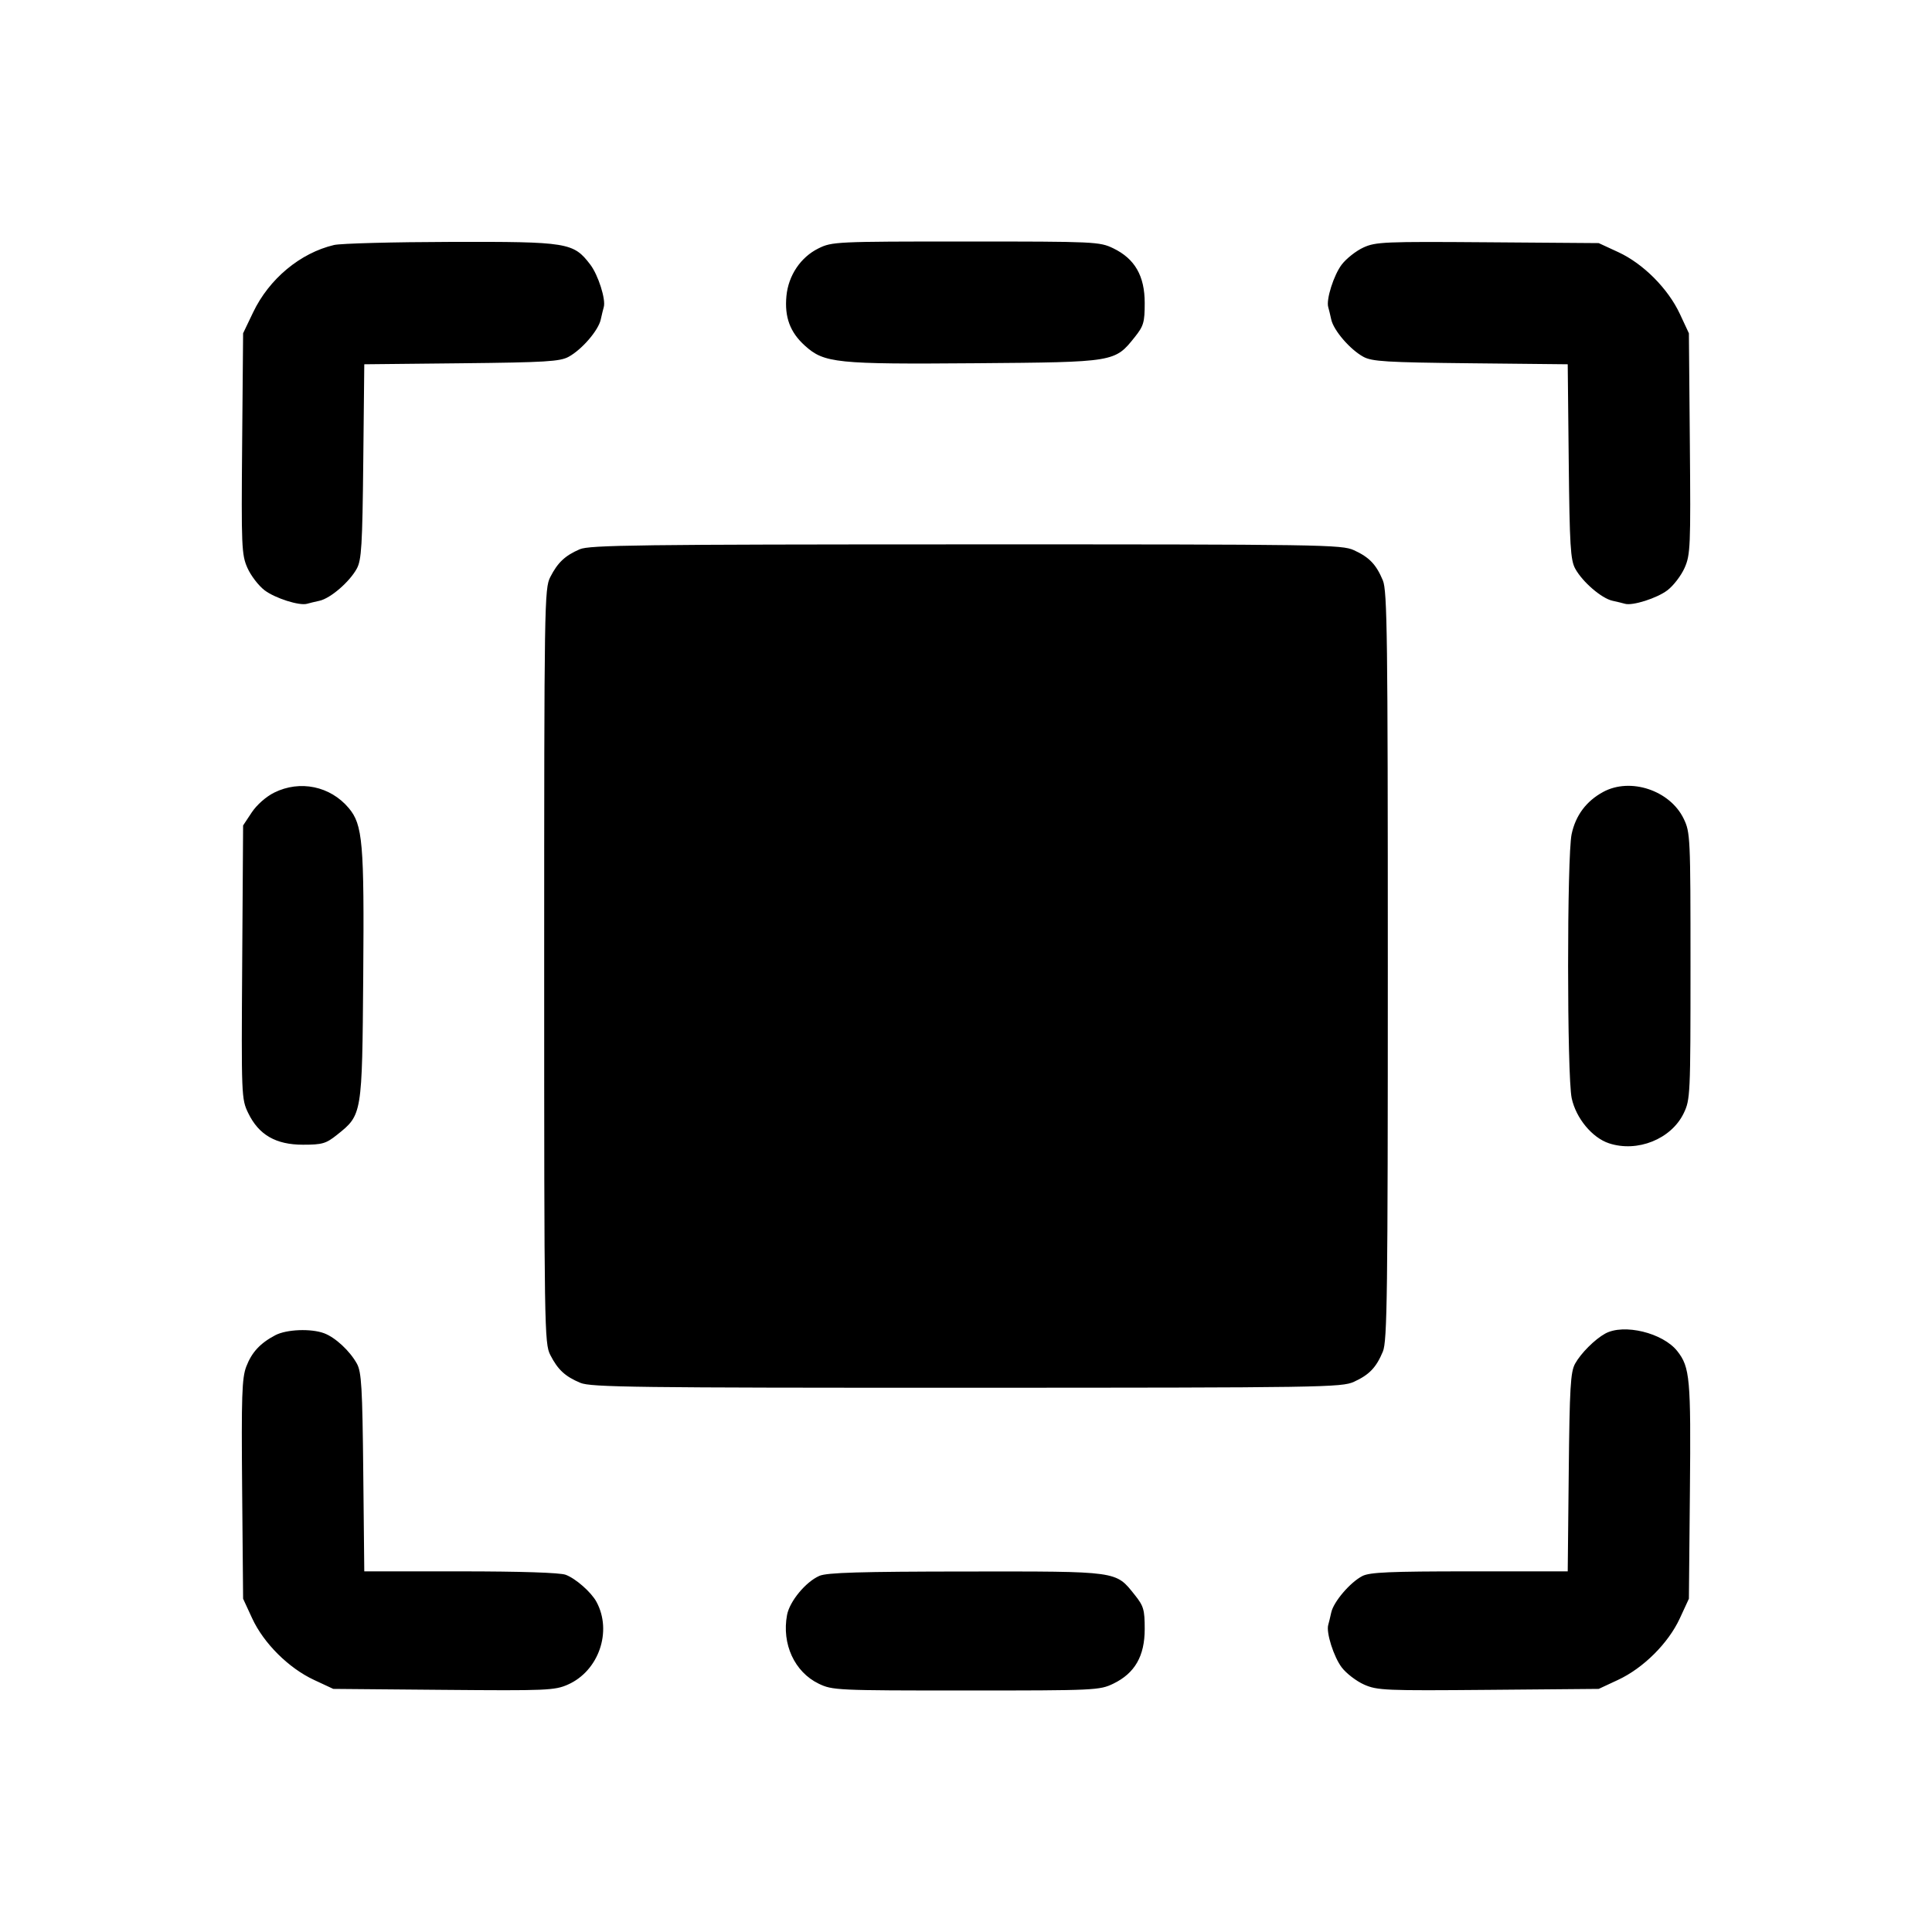 <svg fill="currentColor" viewBox="0 0 256 256" xmlns="http://www.w3.org/2000/svg"><path d="M44.265 32.463 C 39.784 33.519,35.662 36.949,33.540 41.387 L 32.213 44.160 32.086 58.771 C 31.967 72.437,32.012 73.503,32.782 75.244 C 33.235 76.268,34.256 77.602,35.051 78.209 C 36.441 79.269,39.692 80.302,40.693 80.002 C 40.957 79.923,41.698 79.743,42.339 79.603 C 43.786 79.286,46.311 77.111,47.275 75.350 C 47.902 74.205,48.018 72.294,48.135 61.148 L 48.269 48.269 61.148 48.135 C 72.294 48.018,74.205 47.902,75.350 47.275 C 77.111 46.311,79.286 43.786,79.603 42.339 C 79.743 41.698,79.923 40.957,80.002 40.693 C 80.302 39.693,79.269 36.441,78.212 35.055 C 75.982 32.132,75.263 32.015,59.733 32.052 C 52.107 32.071,45.146 32.256,44.265 32.463 M108.445 32.916 C 106.090 34.081,104.469 36.491,104.207 39.214 C 103.938 42.014,104.683 44.024,106.649 45.800 C 109.214 48.117,110.779 48.278,129.354 48.130 C 147.771 47.984,147.709 47.994,150.373 44.654 C 151.539 43.190,151.680 42.705,151.680 40.143 C 151.680 36.561,150.373 34.286,147.520 32.905 C 145.707 32.027,145.115 32.000,127.972 32.000 C 110.757 32.001,110.245 32.025,108.445 32.916 M180.644 32.803 C 179.678 33.249,178.393 34.263,177.788 35.055 C 176.731 36.441,175.698 39.693,175.998 40.693 C 176.077 40.957,176.257 41.698,176.397 42.339 C 176.714 43.786,178.889 46.311,180.650 47.275 C 181.795 47.902,183.706 48.018,194.852 48.135 L 207.731 48.269 207.865 61.148 C 207.982 72.294,208.098 74.205,208.725 75.350 C 209.689 77.111,212.214 79.286,213.661 79.603 C 214.302 79.743,215.043 79.923,215.307 80.002 C 216.308 80.302,219.559 79.269,220.949 78.209 C 221.744 77.602,222.765 76.268,223.218 75.244 C 223.988 73.503,224.033 72.437,223.914 58.771 L 223.787 44.160 222.593 41.600 C 221.026 38.240,217.739 34.940,214.445 33.417 L 211.840 32.213 197.120 32.103 C 183.421 32.000,182.278 32.048,180.644 32.803 M76.813 72.782 C 74.863 73.628,73.895 74.542,72.915 76.463 C 72.135 77.990,72.107 79.823,72.107 128.000 C 72.107 176.177,72.135 178.010,72.915 179.537 C 73.913 181.492,74.882 182.390,76.909 183.237 C 78.292 183.815,84.396 183.892,128.093 183.884 C 175.322 183.875,177.789 183.837,179.413 183.091 C 181.443 182.159,182.353 181.207,183.237 179.091 C 183.815 177.709,183.893 171.599,183.893 128.000 C 183.893 84.401,183.815 78.291,183.237 76.909 C 182.353 74.793,181.443 73.841,179.413 72.909 C 177.788 72.163,175.339 72.126,128.000 72.133 C 84.691 72.139,78.103 72.223,76.813 72.782 M36.338 105.022 C 35.257 105.557,34.018 106.651,33.352 107.657 L 32.213 109.377 32.093 127.486 C 31.975 145.275,31.989 145.629,32.892 147.492 C 34.287 150.375,36.547 151.680,40.143 151.680 C 42.705 151.680,43.190 151.539,44.654 150.373 C 47.994 147.709,47.984 147.771,48.130 129.354 C 48.271 111.652,48.066 109.278,46.209 107.070 C 43.764 104.165,39.752 103.332,36.338 105.022 M212.425 104.938 C 210.192 106.153,208.783 108.036,208.251 110.515 C 207.620 113.461,207.626 142.570,208.259 145.522 C 208.827 148.167,210.969 150.757,213.198 151.492 C 216.962 152.735,221.441 150.937,223.095 147.520 C 223.973 145.707,224.000 145.115,224.000 128.000 C 224.000 110.885,223.973 110.293,223.095 108.480 C 221.275 104.720,216.027 102.979,212.425 104.938 M36.480 176.922 C 34.467 177.983,33.356 179.186,32.629 181.089 C 32.055 182.592,31.976 184.965,32.085 197.345 L 32.213 211.840 33.417 214.445 C 34.940 217.739,38.240 221.026,41.600 222.593 L 44.160 223.787 58.771 223.914 C 72.437 224.033,73.503 223.988,75.244 223.218 C 79.337 221.408,81.152 216.163,79.037 212.257 C 78.340 210.970,76.300 209.174,74.959 208.667 C 74.208 208.383,68.981 208.213,61.013 208.213 L 48.269 208.213 48.134 195.093 C 48.019 183.834,47.899 181.792,47.291 180.693 C 46.355 179.002,44.448 177.230,42.959 176.667 C 41.224 176.012,37.964 176.140,36.480 176.922 M212.693 176.710 C 211.318 177.469,209.472 179.314,208.709 180.693 C 208.101 181.792,207.981 183.834,207.866 195.093 L 207.731 208.213 194.724 208.213 C 184.201 208.213,181.489 208.331,180.522 208.832 C 178.901 209.670,176.709 212.236,176.397 213.661 C 176.257 214.302,176.077 215.043,175.998 215.307 C 175.698 216.308,176.731 219.559,177.791 220.949 C 178.398 221.744,179.732 222.765,180.756 223.218 C 182.497 223.988,183.563 224.033,197.229 223.914 L 211.840 223.787 214.400 222.593 C 217.760 221.026,221.060 217.739,222.583 214.445 L 223.787 211.840 223.922 197.547 C 224.062 182.659,223.927 181.161,222.253 179.033 C 220.345 176.607,215.162 175.348,212.693 176.710 M108.579 208.808 C 106.767 209.597,104.628 212.182,104.288 213.991 C 103.568 217.832,105.278 221.545,108.480 223.095 C 110.293 223.973,110.885 224.000,128.000 224.000 C 145.115 224.000,145.707 223.973,147.520 223.095 C 150.373 221.714,151.680 219.439,151.680 215.857 C 151.680 213.292,151.540 212.811,150.370 211.346 C 147.806 208.139,148.338 208.213,128.000 208.231 C 113.979 208.243,109.575 208.374,108.579 208.808 " stroke="none" fill-rule="evenodd"></path></svg>